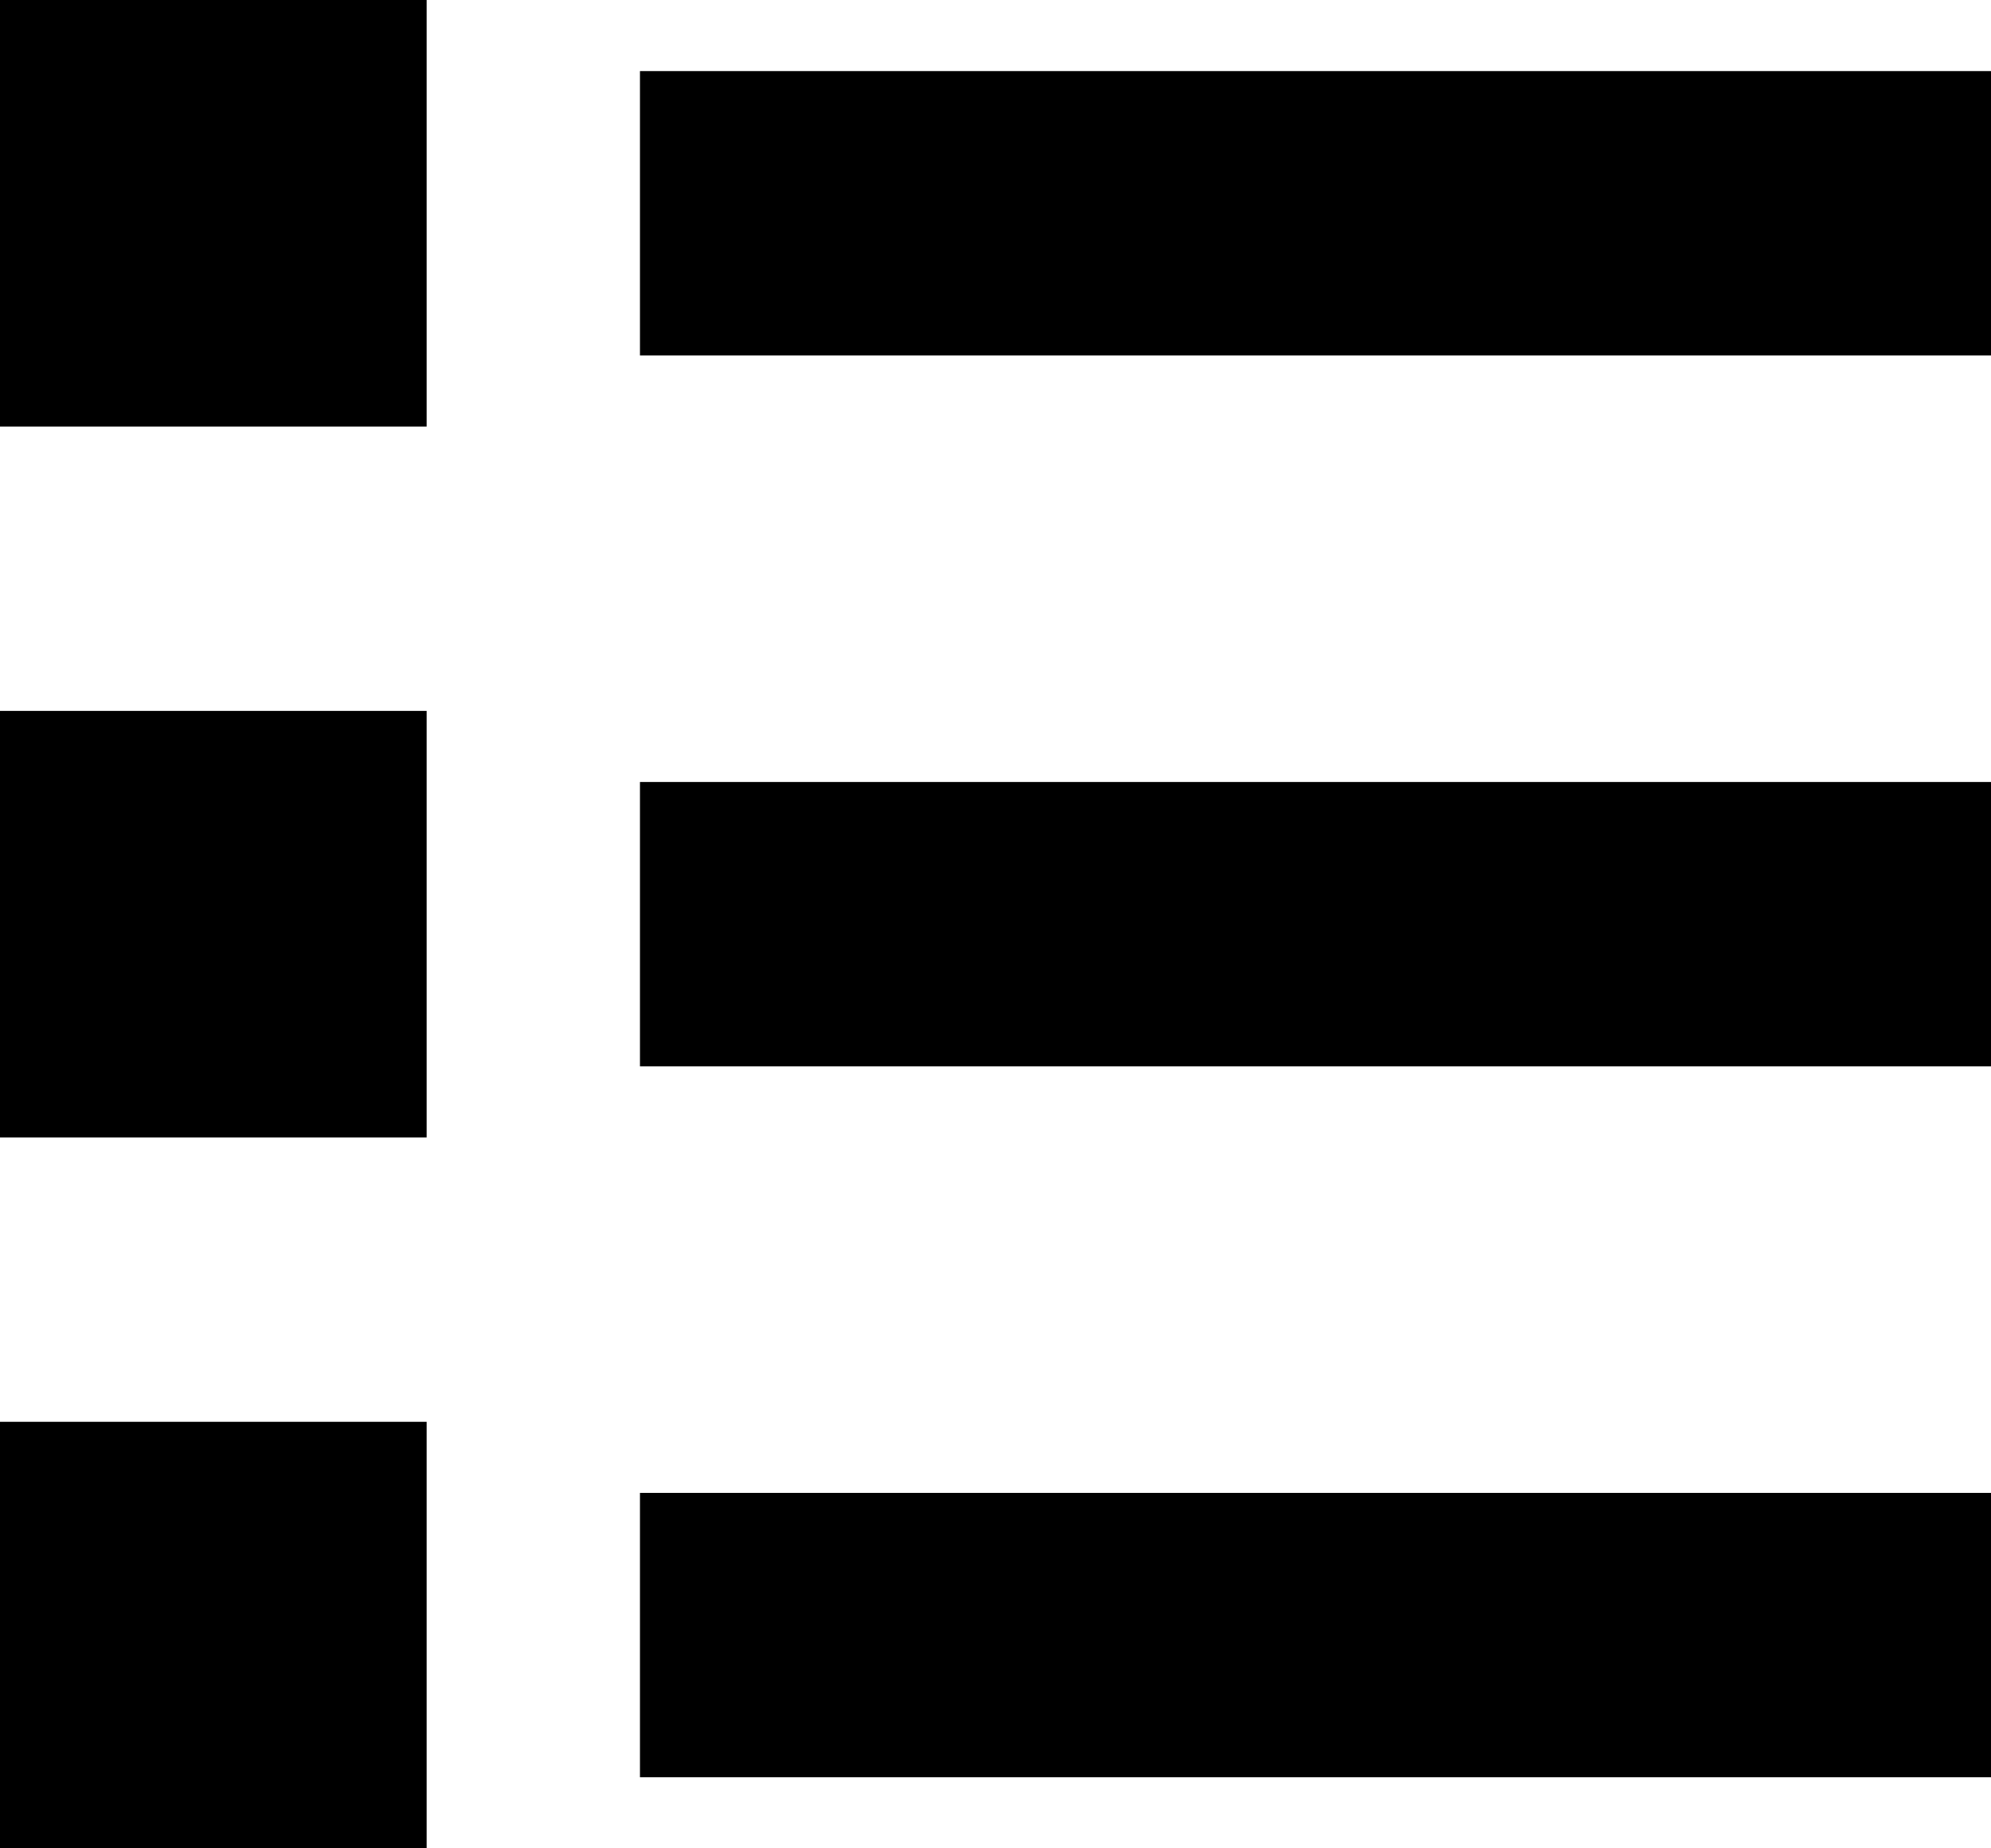 <?xml version="1.0" encoding="utf-8"?>
<!-- Generator: Adobe Illustrator 24.0.2, SVG Export Plug-In . SVG Version: 6.00 Build 0)  -->
<svg version="1.1" id="layout_x5F_list" xmlns="http://www.w3.org/2000/svg" xmlns:xlink="http://www.w3.org/1999/xlink" x="0px"
	 y="0px" viewBox="0 0 28 26" style="enable-background:new 0 0 28 26;" xml:space="preserve">
<rect y="0" width="6" height="6"/>
<rect x="9" y="1" width="19" height="4"/>
<rect y="10" width="6" height="6"/>
<rect x="9" y="11" width="19" height="4"/>
<rect y="20" width="6" height="6"/>
<rect x="9" y="21" width="19" height="4"/>
</svg>
